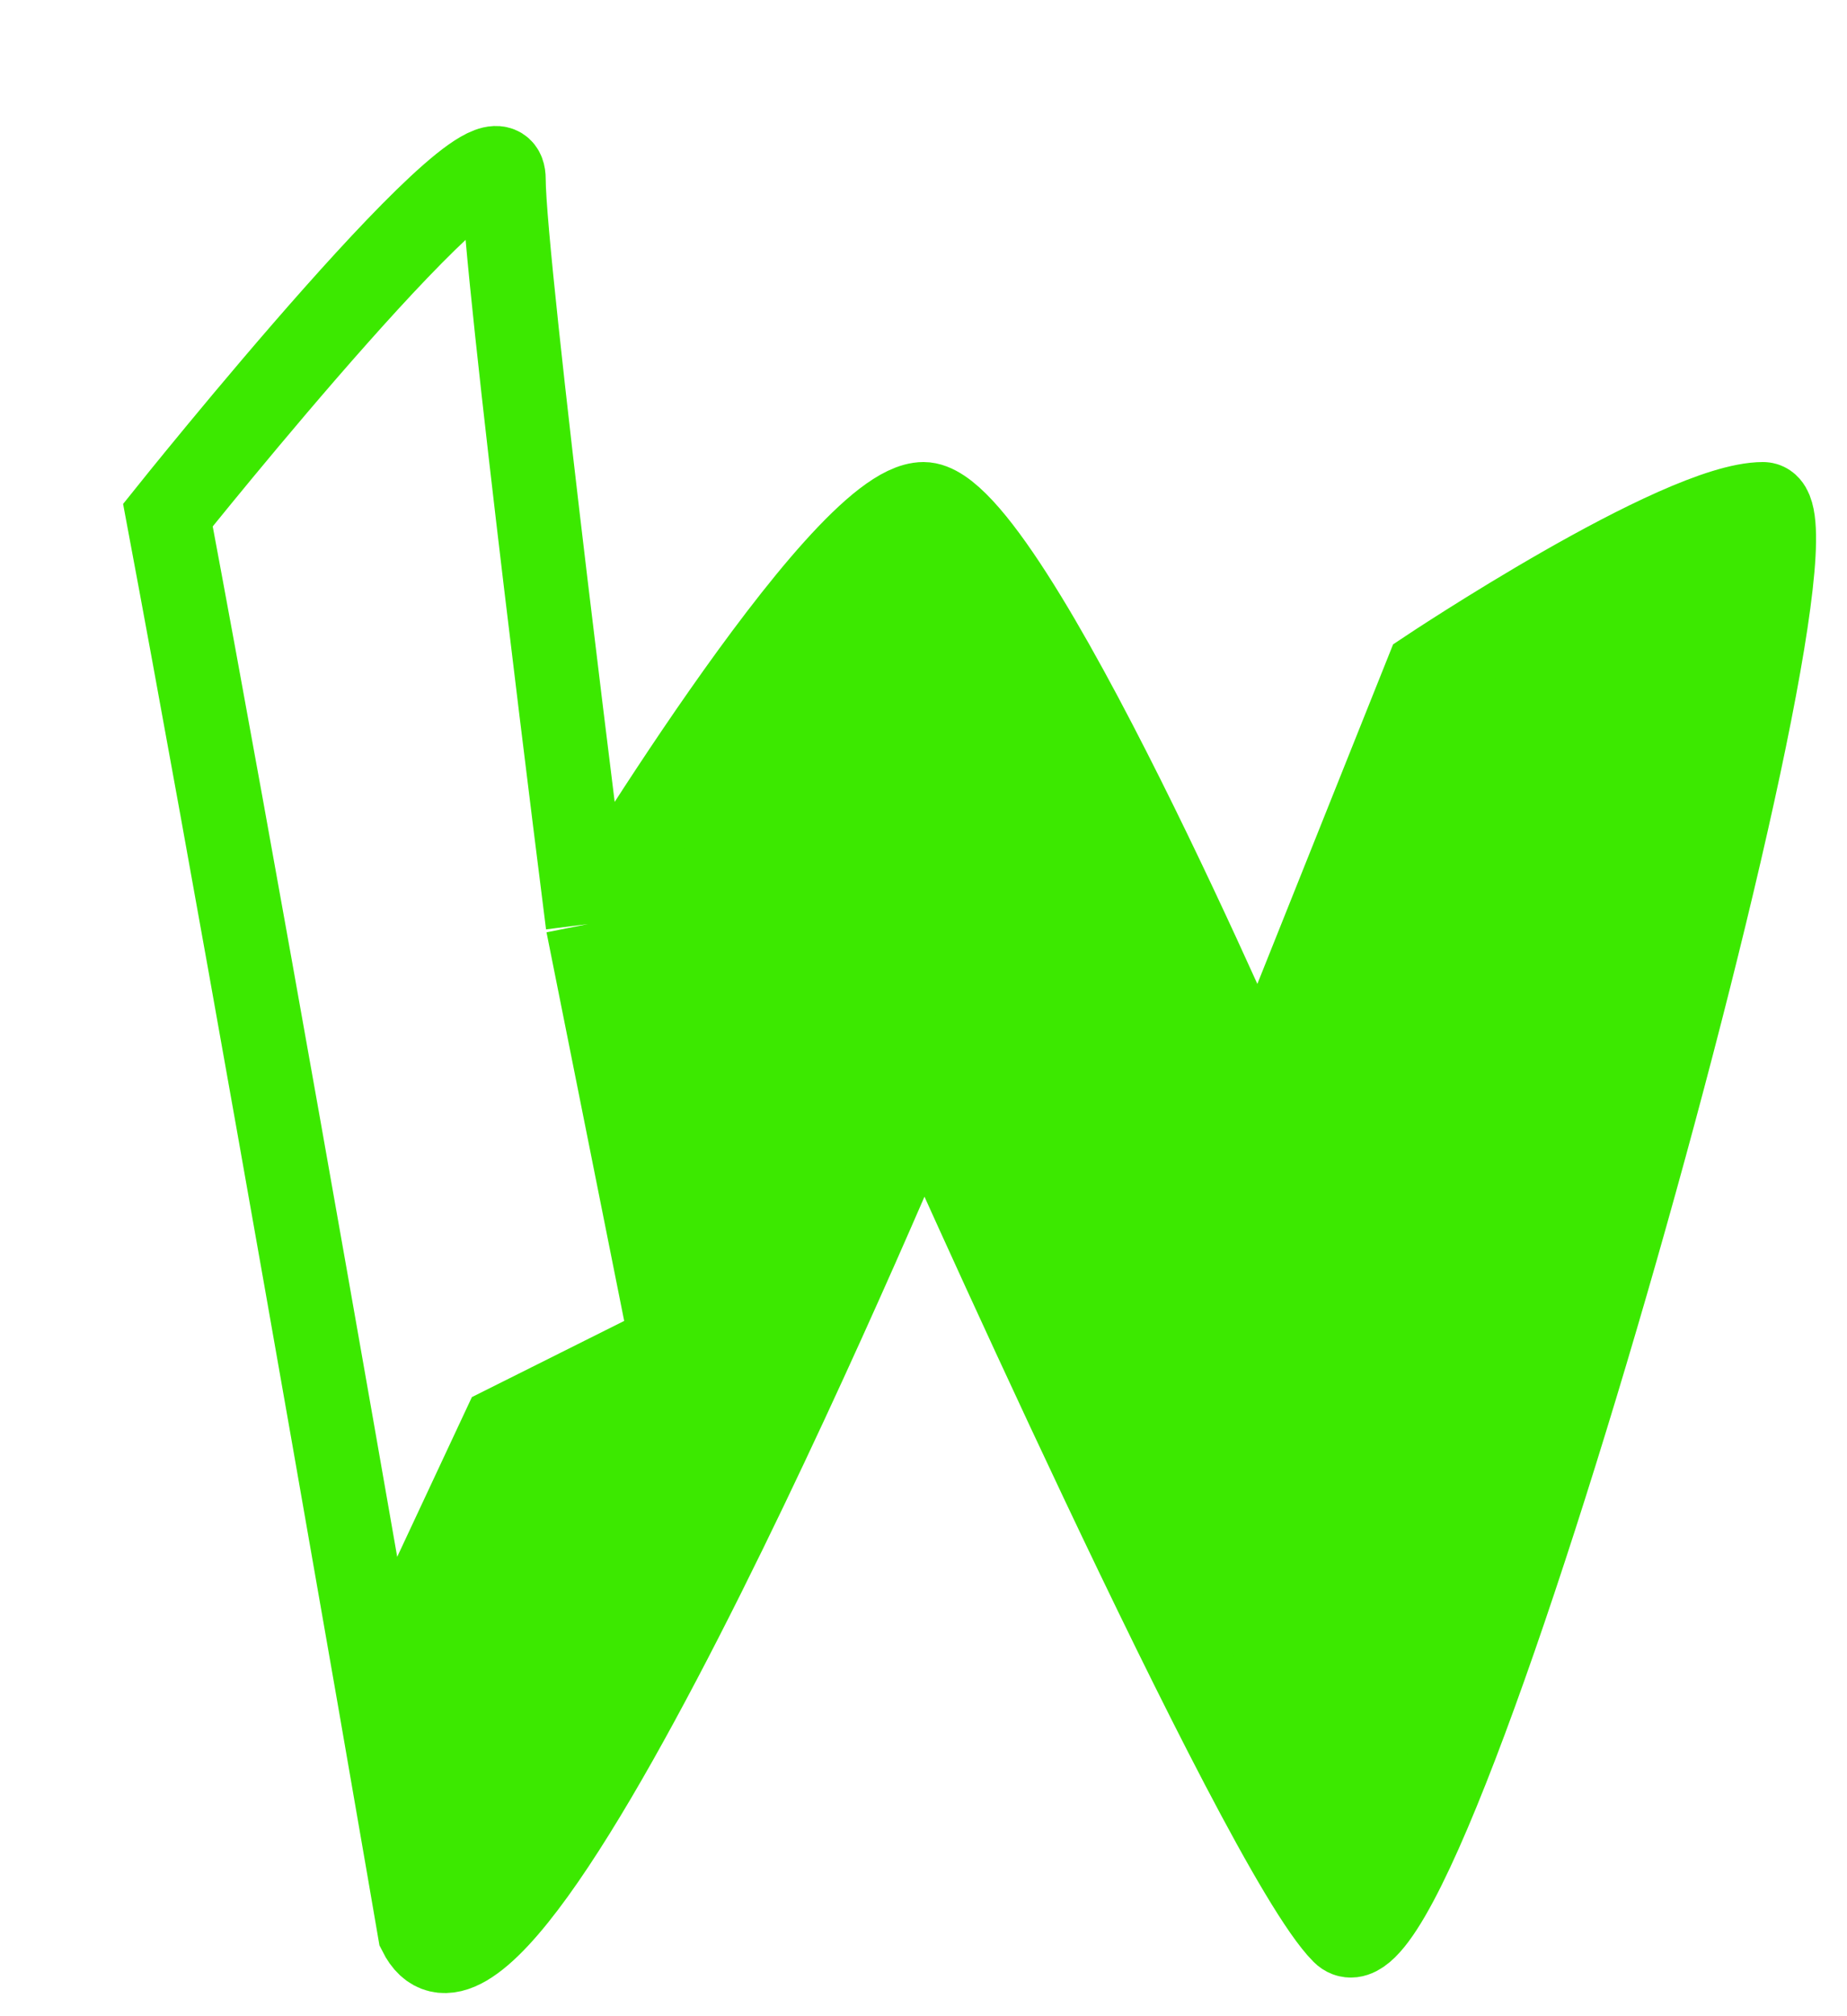 <svg width="11" height="12" viewBox="0 0 11 12" fill="none" xmlns="http://www.w3.org/2000/svg">
<path d="M2.5 11.5C3 12.5 5.5 6.5 5.5 6.5C5.5 6.5 7.5 11 8 11.5C8.5 12 11 3 10.5 3C10 3 8.5 4 8.5 4L7.5 6.5C7.5 6.5 6 3 5.5 3C5 3 3.5 5.5 3.5 5.5L4 8L3 8.5L2.256 10.09C2.405 10.946 2.5 11.5 2.5 11.5Z" fill="#3CE900"/>
<path d="M3.5 5.5C3.5 5.5 5 3 5.5 3C6 3 7.5 6.5 7.5 6.5L8.5 4C8.5 4 10 3 10.5 3C11 3 8.5 12 8 11.5C7.5 11 5.5 6.5 5.5 6.5C5.5 6.5 3 12.5 2.5 11.5C2.5 11.5 2.405 10.946 2.256 10.09M3.5 5.5C3.5 5.5 3 1.566 3 1.066C3 0.566 1 3.066 1 3.066C1.397 5.181 1.943 8.297 2.256 10.09M3.5 5.5L4 8L3 8.5L2.256 10.09" stroke="#3CE900" stroke-width="0.5"/>
</svg>
